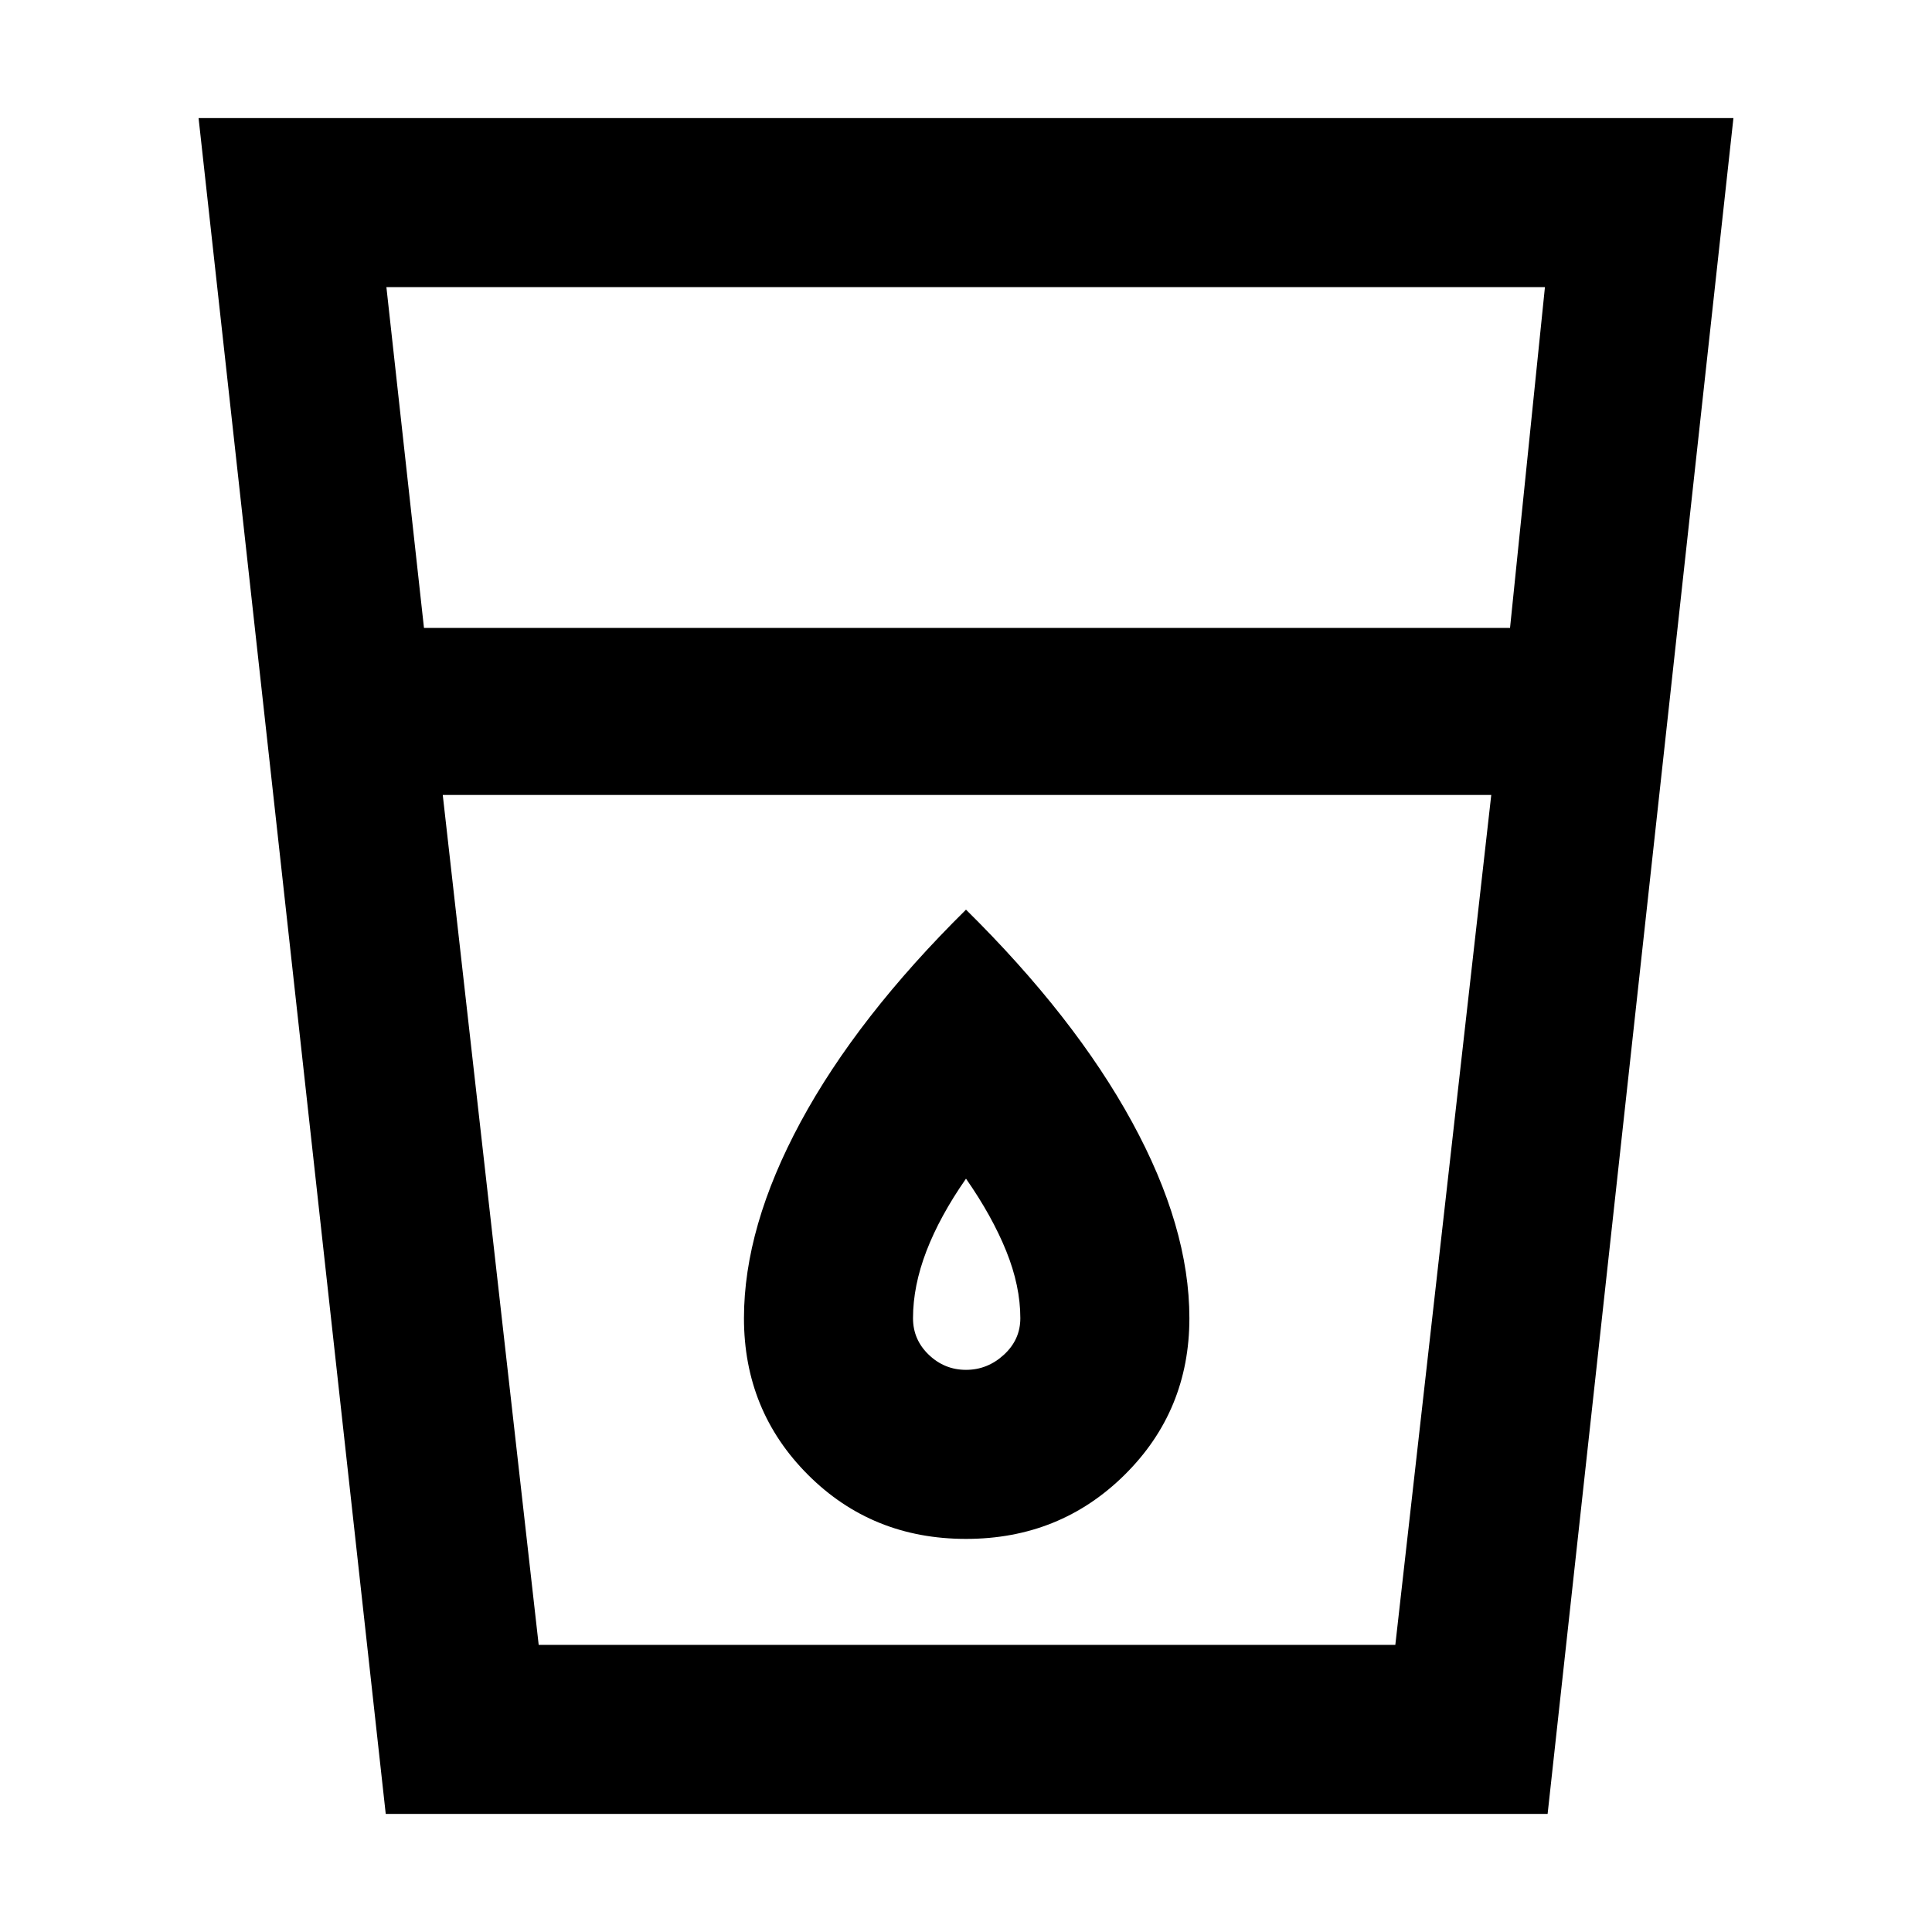 <svg xmlns="http://www.w3.org/2000/svg" height="40" viewBox="0 -960 960 960" width="40"><path d="m191.67-58.67-93-842.66h762.66L769-58.67H191.67ZM220-565l47.67 422.33h425.66L741-565H220Zm-9.33-83h539.66l17.34-169.33H192L210.67-648ZM480-279.33q-10.67 0-18.5-7.5T453.67-305q0-16 6.66-33.33 6.67-17.34 19.67-36 13 18.66 20 36 7 17.33 7 33.33 0 10.67-8.17 18.17-8.16 7.5-18.83 7.5Zm0 84q46.67 0 78.83-31.84Q591-259 591-305q0-45.33-28.5-97.5T480-508q-54 53.33-82.17 105.5-28.16 52.17-28.16 97.5 0 46 31.83 77.83 31.83 31.84 78.5 31.84Zm-212.33 52.66h425.66-425.66Z"/></svg>
